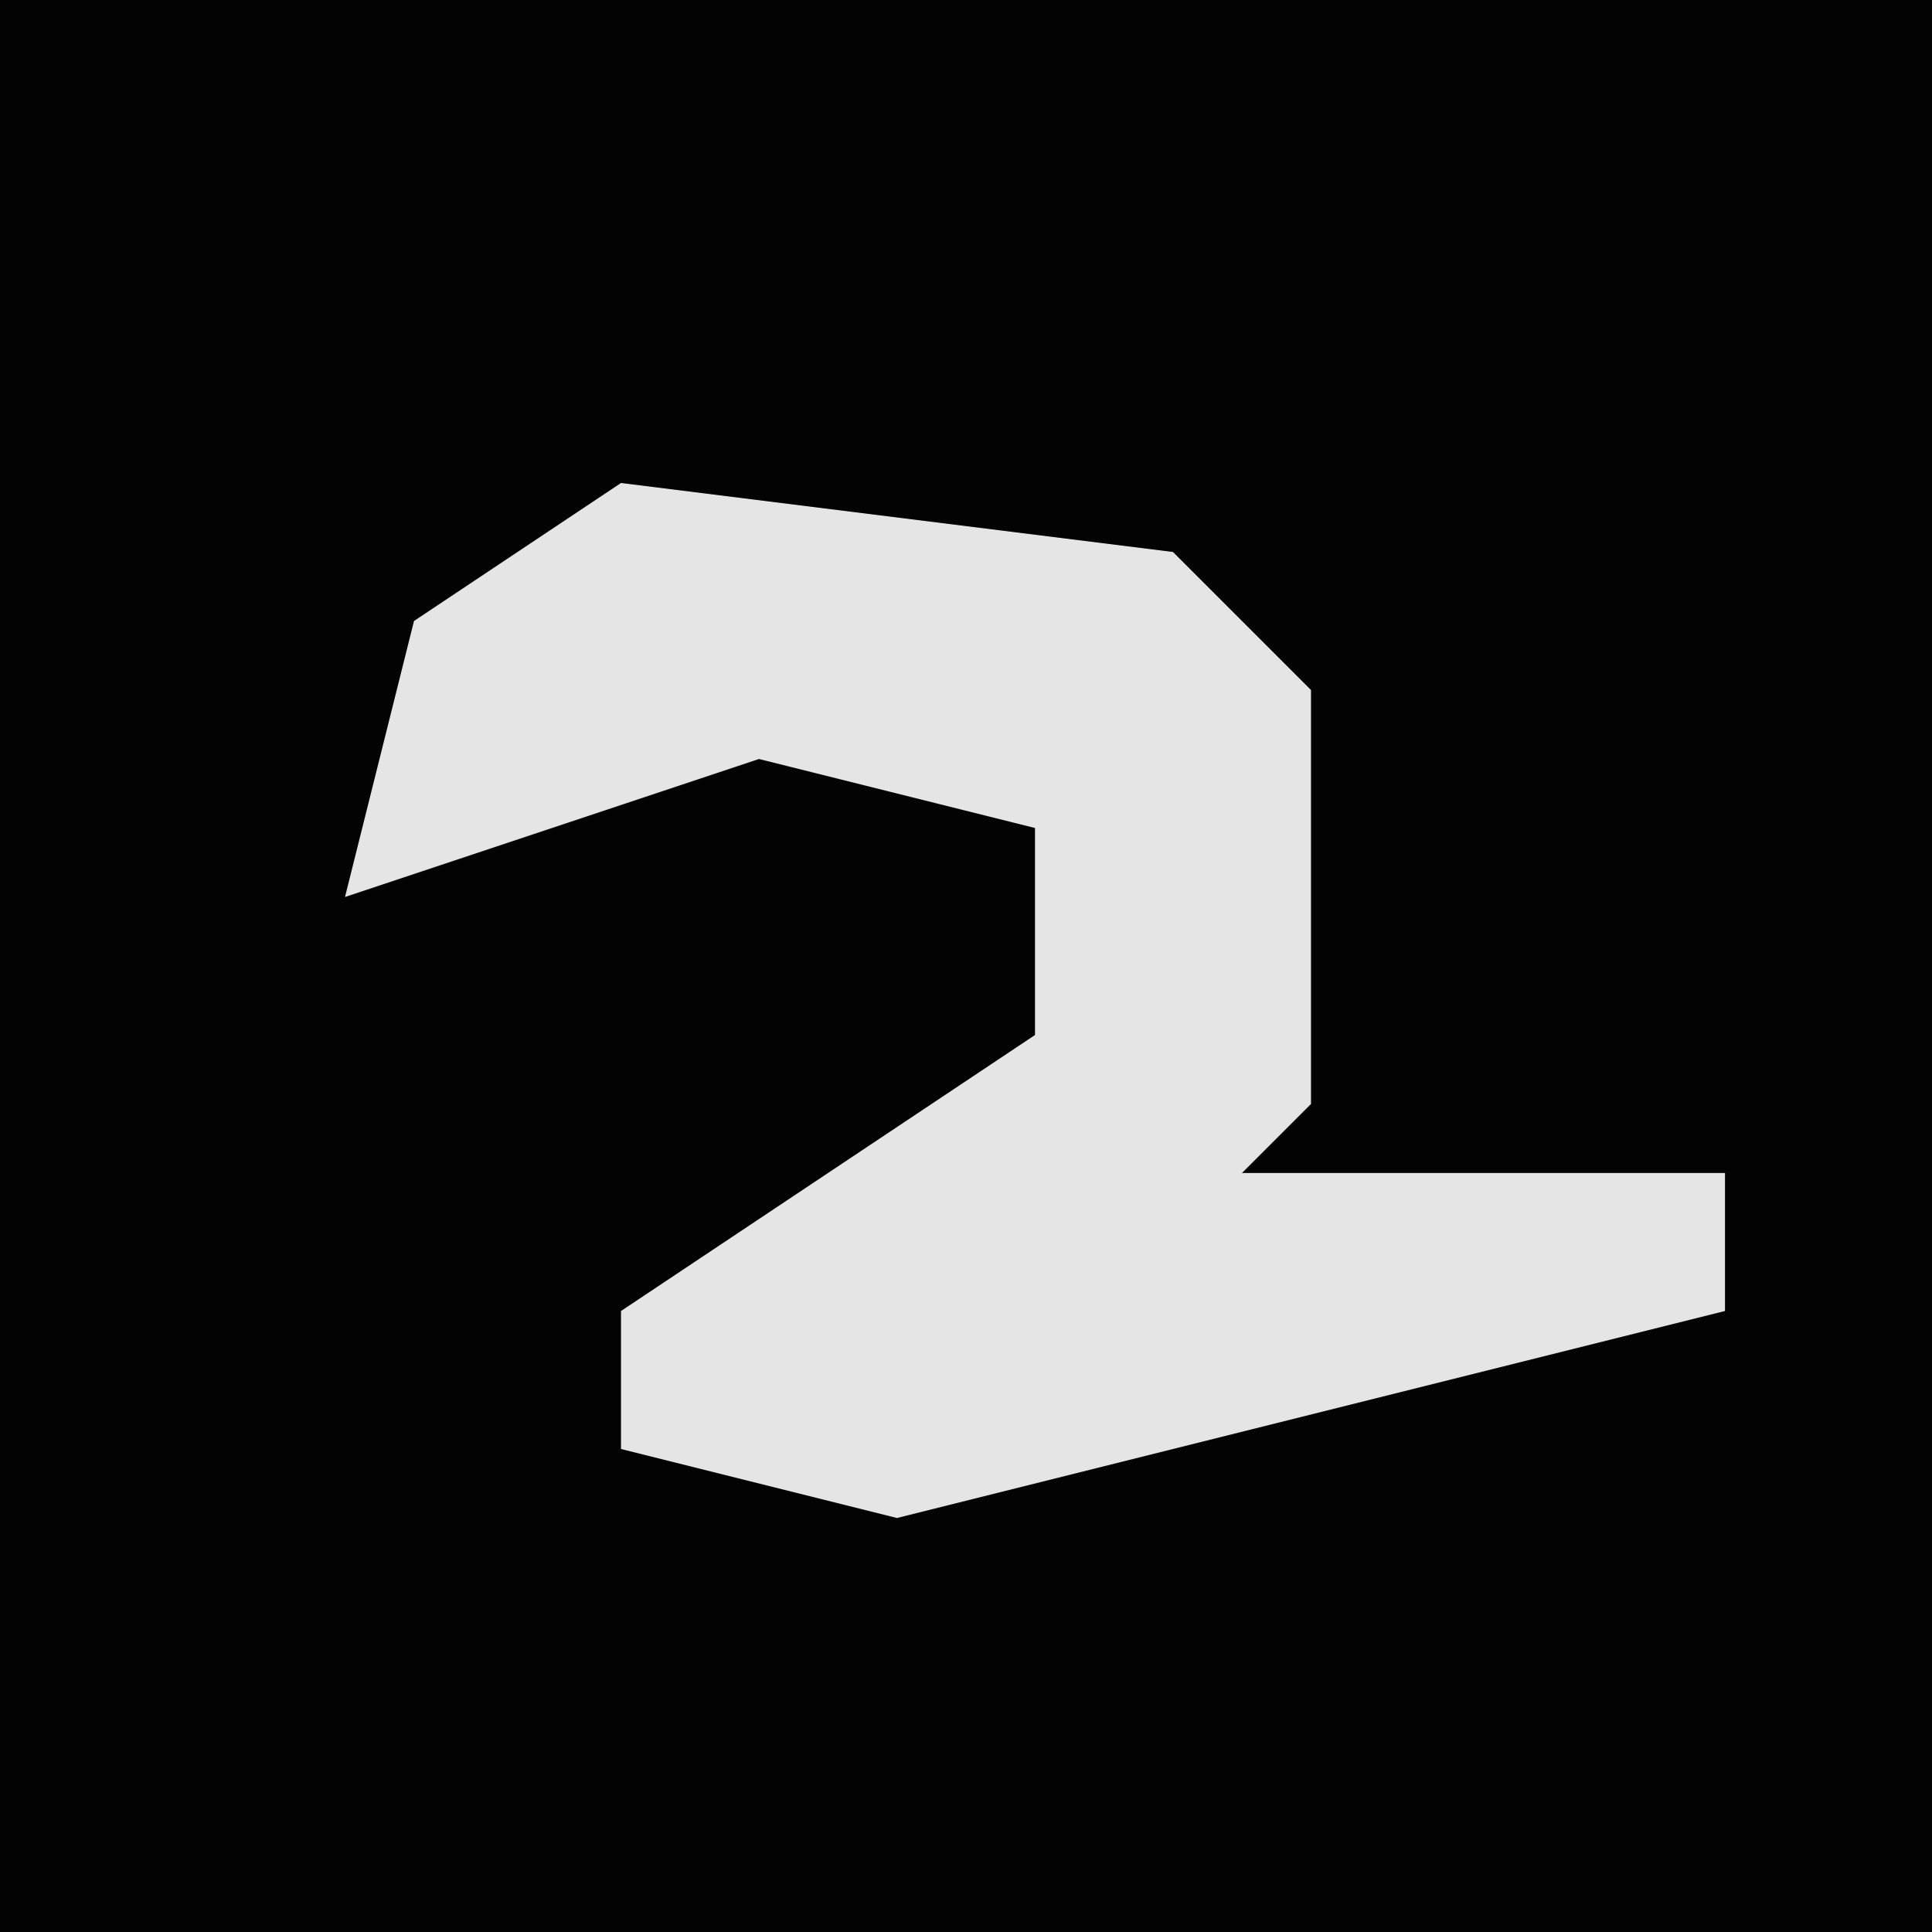 <?xml version="1.0" encoding="UTF-8"?>
<svg version="1.1" xmlns="http://www.w3.org/2000/svg" width="28" height="28">
<path d="M0,0 L28,0 L28,28 L0,28 Z " fill="#030303" transform="translate(0,0)"/>
<path d="M0,0 L8,1 L10,3 L10,9 L9,10 L16,10 L16,12 L4,15 L0,14 L0,12 L6,8 L6,5 L2,4 L-4,6 L-3,2 Z " fill="#E5E5E5" transform="translate(9,7)"/>
</svg>
